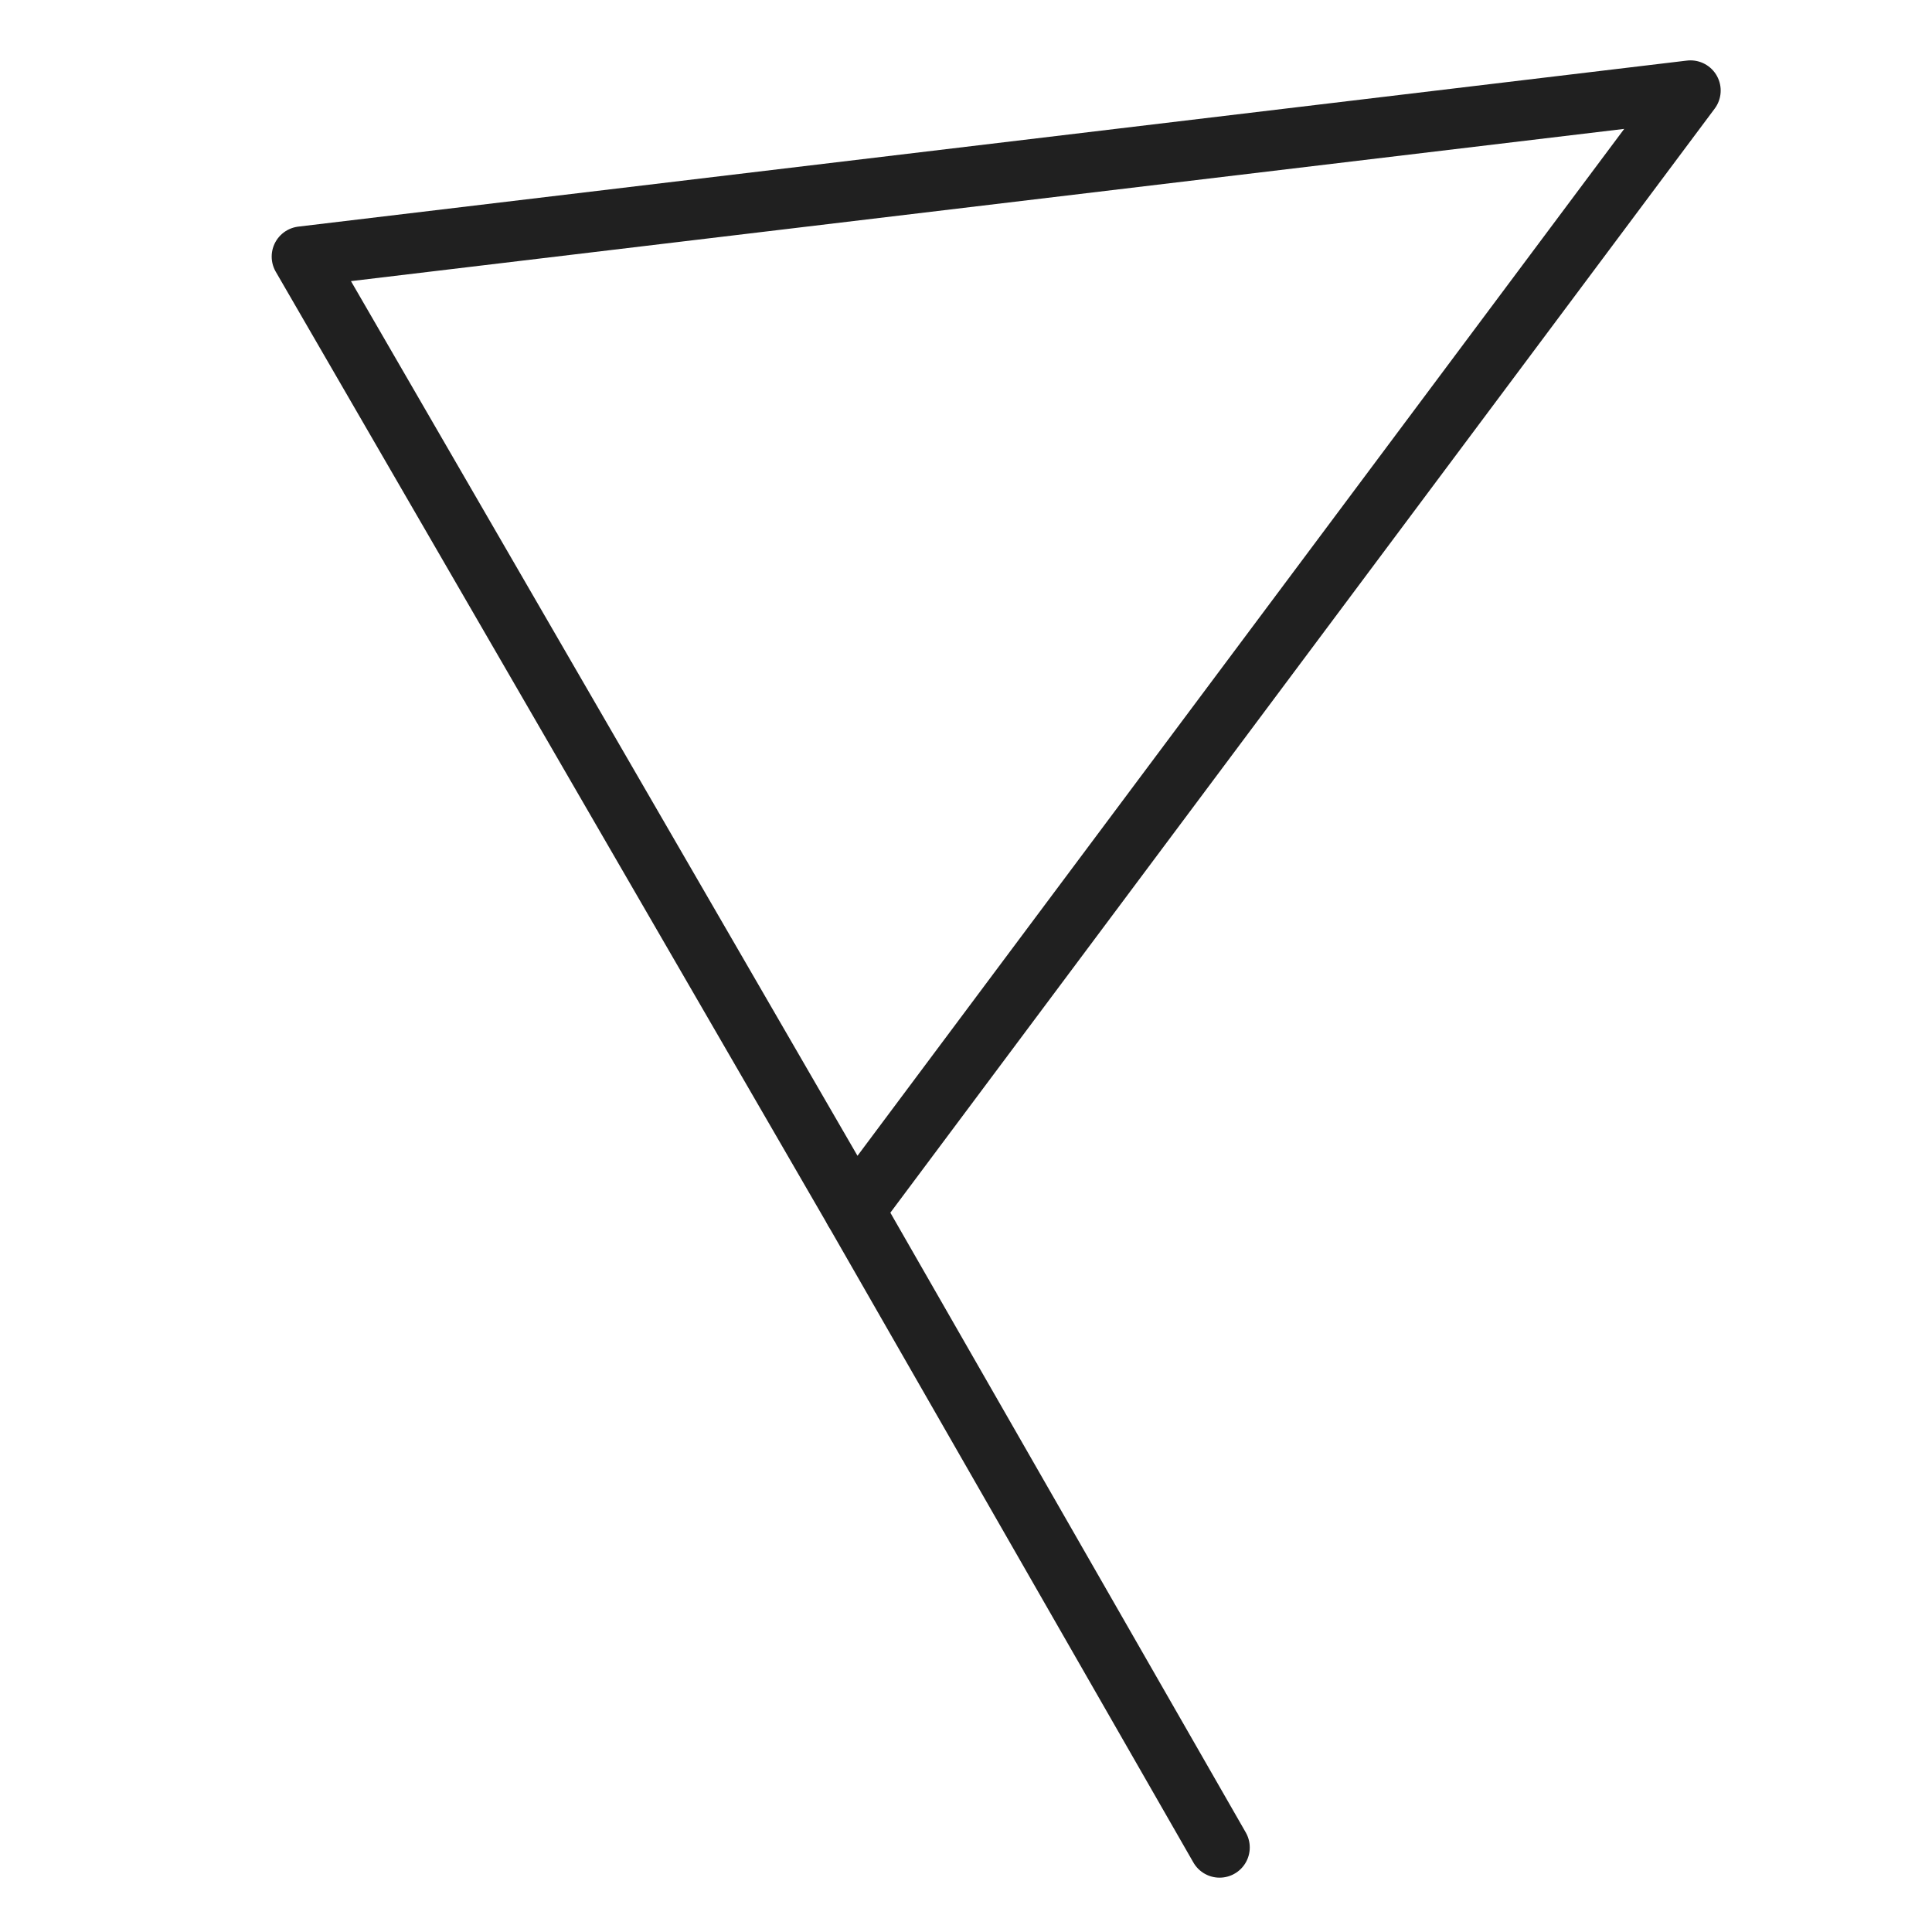 <svg viewBox="0 0 64 64" xmlns="http://www.w3.org/2000/svg" aria-labelledby="title" aria-describedby="desc"><path d="M40.4 61.2L28.3 40.1" stroke-width="2" stroke-miterlimit="10" stroke="#202020" fill="none" data-name="layer2" stroke-linejoin="round" stroke-linecap="round"/><path d="M10 8.5l18.3 31.6L56 3 10 8.5z" stroke-width="2" stroke-miterlimit="10" stroke="#202020" fill="none" data-name="layer1" stroke-linejoin="round" stroke-linecap="round"/></svg>
